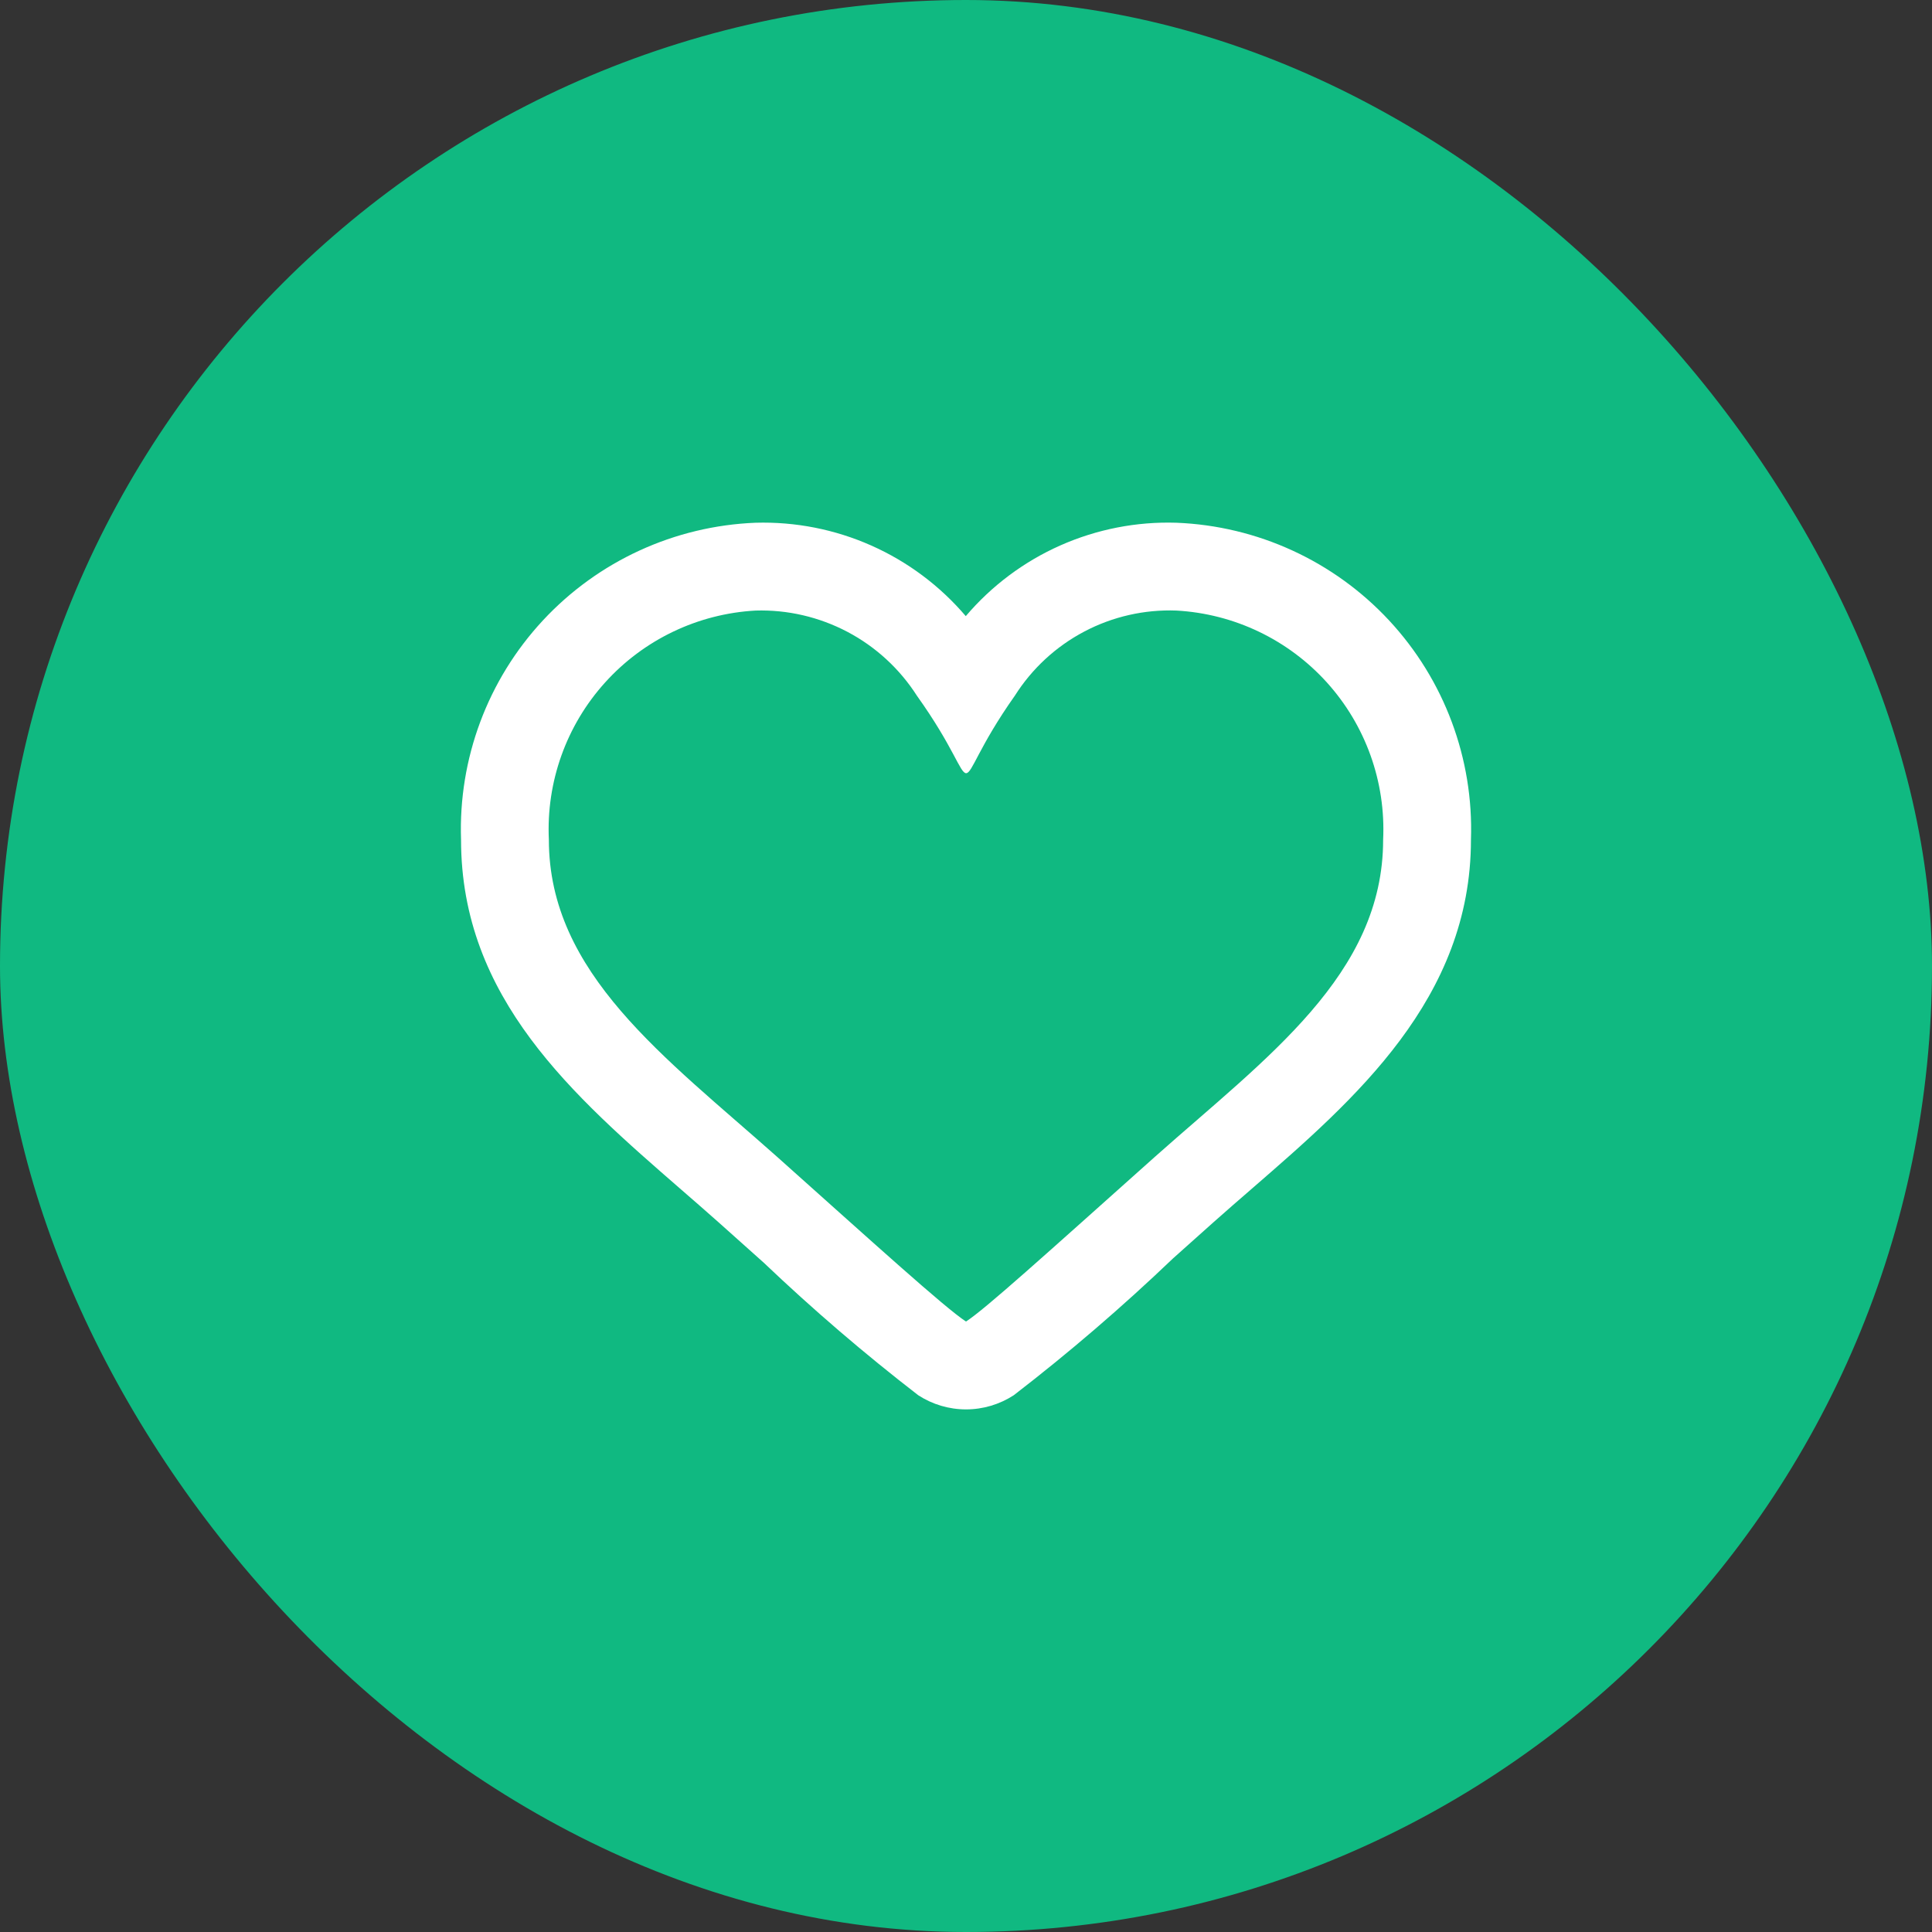<svg width="44" height="44" viewBox="0 0 44 44" fill="none" xmlns="http://www.w3.org/2000/svg">
<rect x="0" y="0" width="44" height="44" fill="#333333" stroke="none"/>
<rect width="44" height="44" rx="22" fill="url(#paint0_linear_1_1196)"/>
<path d="M26.792 13.905C28.106 13.978 29.339 14.567 30.221 15.545C31.102 16.522 31.562 17.808 31.5 19.123C31.5 22.195 28.848 24.082 26.303 26.345C23.791 28.588 22.438 29.814 22 30.097C21.523 29.788 19.857 28.274 17.697 26.345C15.141 24.073 12.5 22.168 12.5 19.123C12.438 17.808 12.897 16.522 13.779 15.545C14.661 14.567 15.893 13.978 17.208 13.905C17.936 13.883 18.657 14.051 19.302 14.391C19.946 14.731 20.491 15.233 20.883 15.846C21.723 17.021 21.863 17.609 22.003 17.609C22.143 17.609 22.281 17.021 23.113 15.843C23.503 15.227 24.048 14.723 24.694 14.383C25.339 14.043 26.063 13.878 26.792 13.905ZM26.792 11.905C25.884 11.876 24.981 12.053 24.15 12.421C23.32 12.789 22.583 13.34 21.995 14.032C21.407 13.342 20.672 12.792 19.843 12.424C19.015 12.056 18.114 11.879 17.208 11.905C15.363 11.978 13.621 12.777 12.364 14.13C11.107 15.483 10.437 17.278 10.5 19.123C10.5 22.733 13.05 24.95 15.515 27.093C15.798 27.339 16.084 27.587 16.368 27.84L17.395 28.758C18.515 29.824 19.689 30.831 20.913 31.776C21.237 31.986 21.614 32.098 22 32.098C22.386 32.098 22.763 31.986 23.087 31.776C24.35 30.803 25.56 29.763 26.713 28.661L27.635 27.837C27.928 27.577 28.225 27.318 28.52 27.063C30.854 25.038 33.5 22.743 33.5 19.123C33.563 17.278 32.893 15.483 31.636 14.13C30.378 12.777 28.637 11.978 26.792 11.905Z" fill="white"/>
<defs>
<linearGradient id="paint0_linear_1_1196" x1="22" y1="0" x2="22" y2="44" gradientUnits="userSpaceOnUse">
<stop offset="1" stop-color="#10B981"/>
</linearGradient>
</defs>
</svg>
